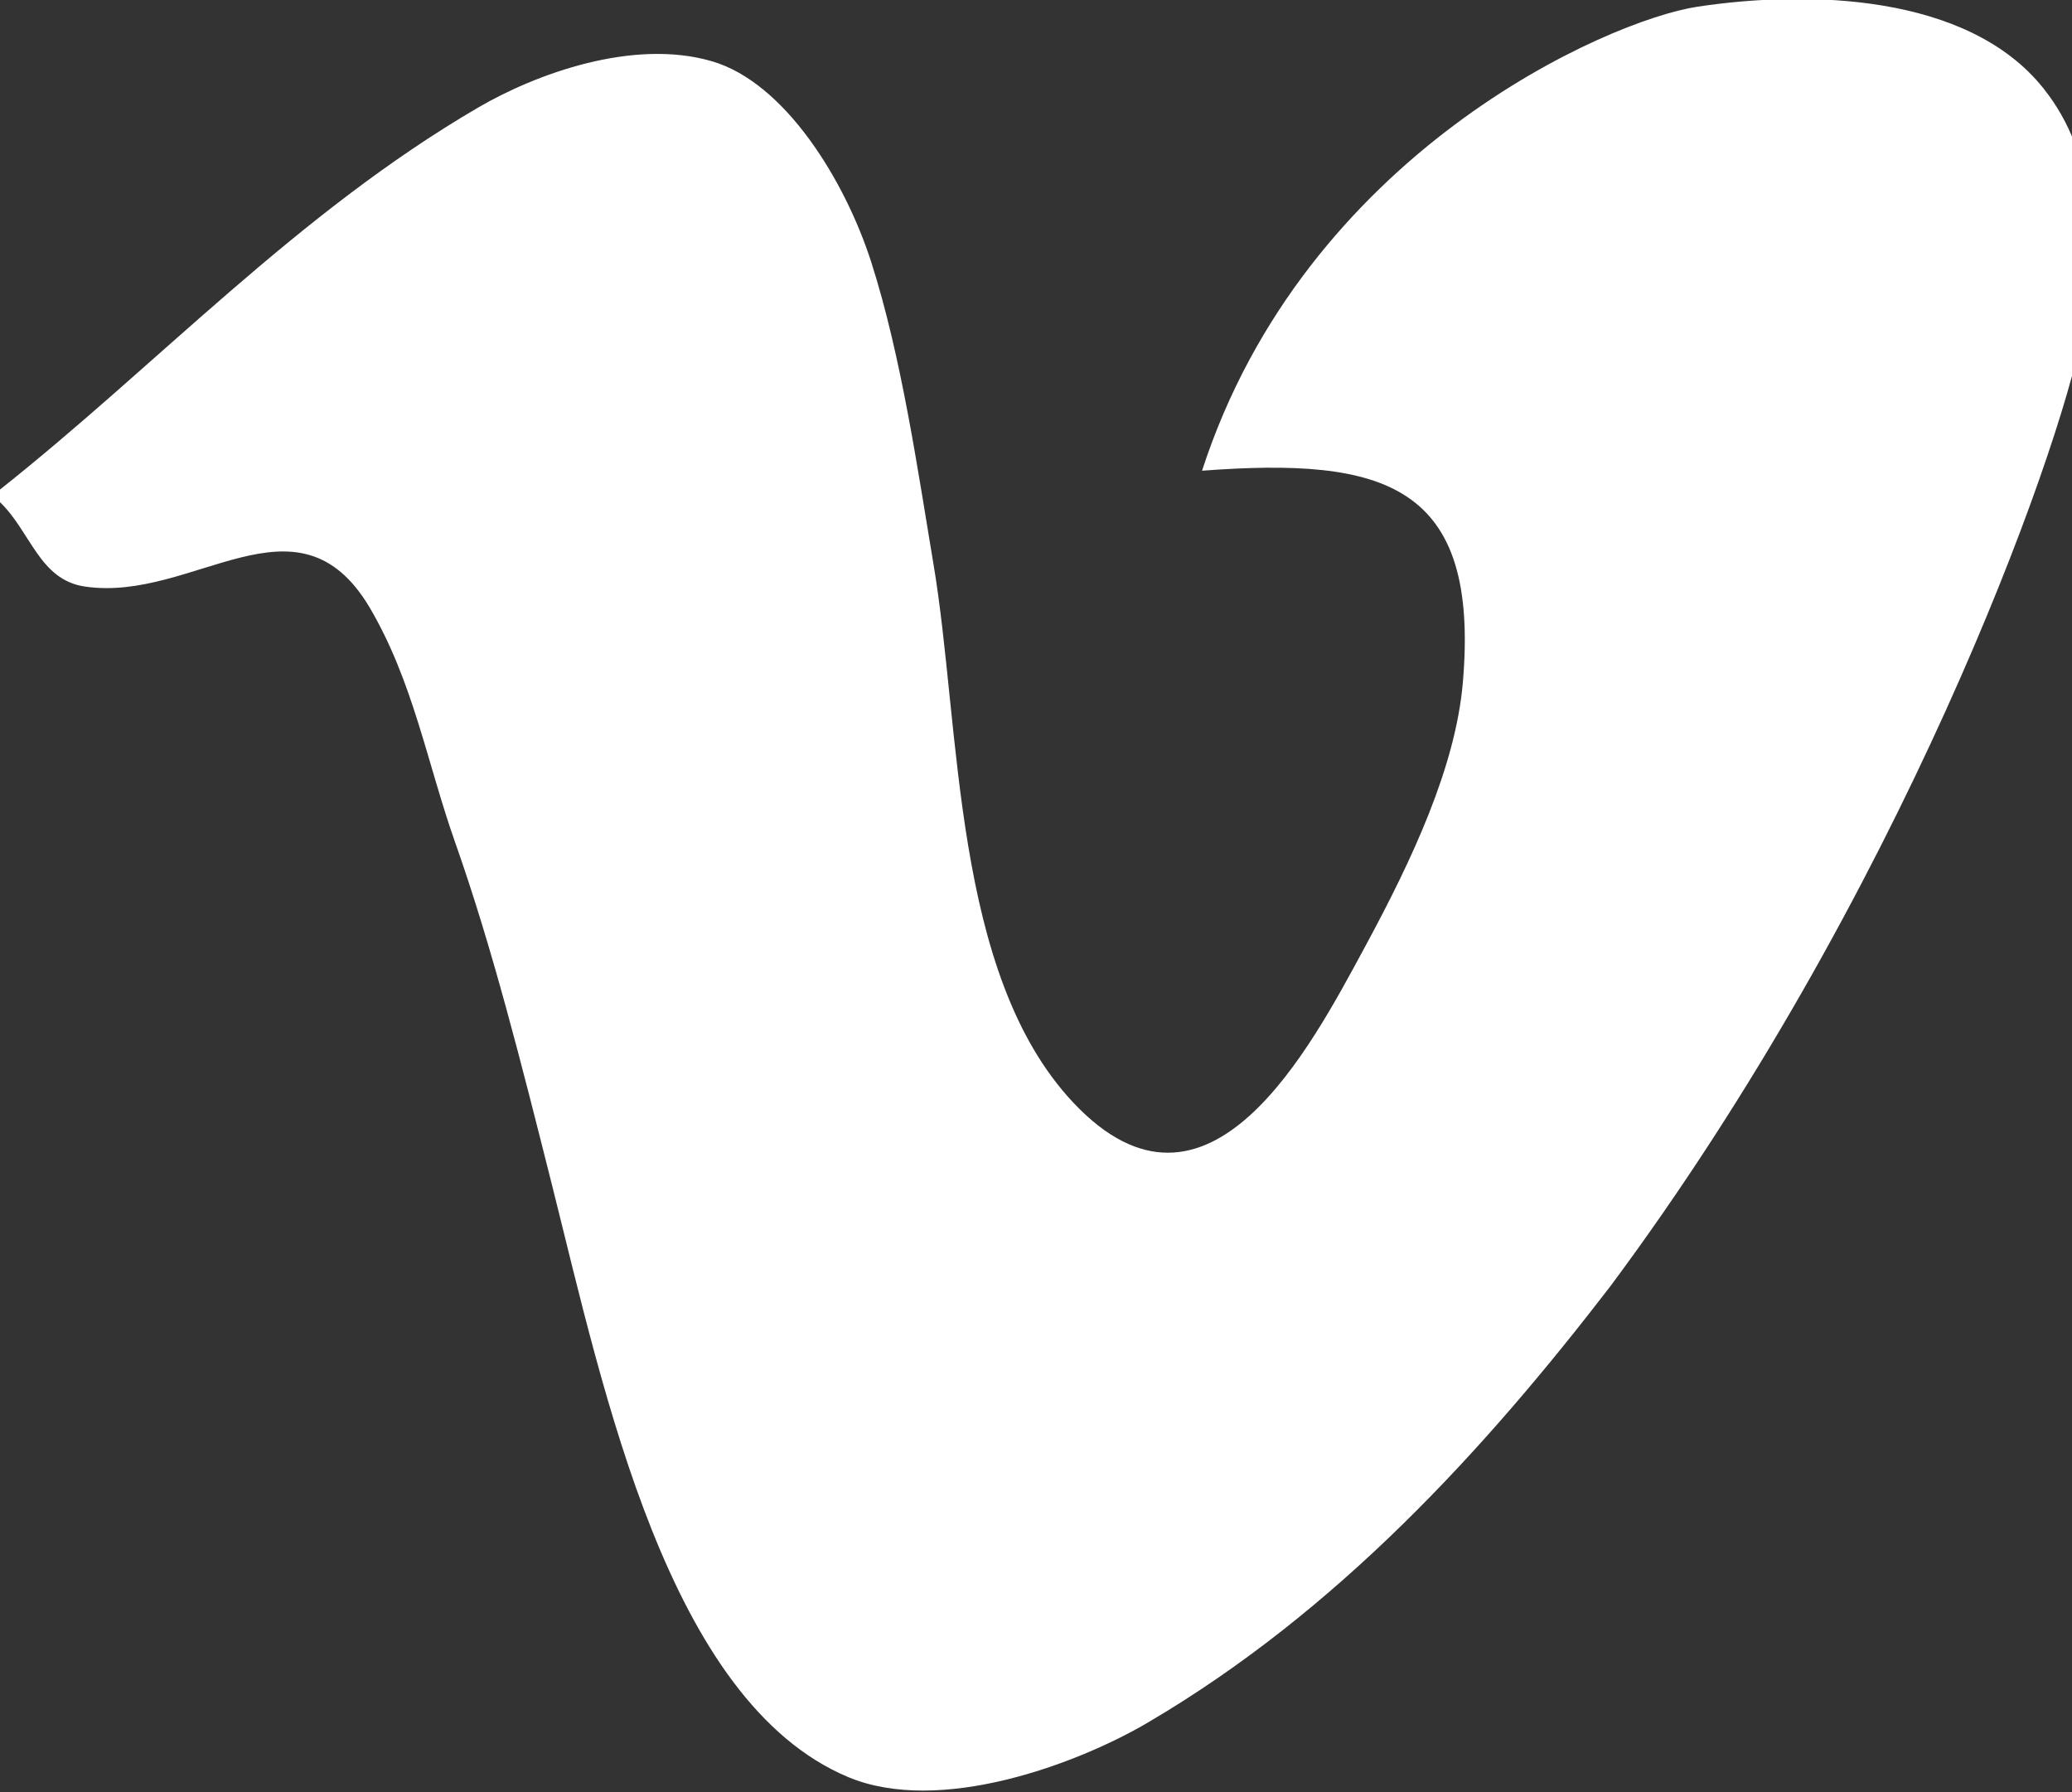 <!-- Generated by IcoMoon.io -->
<svg version="1.1" xmlns="http://www.w3.org/2000/svg" width="37" height="32" viewBox="0 0 37 32">
<rect x="0" y="0" width="37" height="32" fill="#333333" stroke="none"/>
<title>vimeo</title>
<path fill="#fff" d="M37.184 5.936c0.277-1.555 0.272-3.149-0.693-4.357-1.349-1.696-4.216-1.757-6.181-1.459-1.6 0.243-7.005 2.613-8.845 8.285 3.259-0.245 4.968 0.232 4.656 3.797-0.133 1.491-0.891 3.123-1.739 4.691-0.976 1.805-2.811 5.349-5.216 2.795-2.165-2.301-2.003-6.699-2.499-9.629-0.275-1.64-0.568-3.691-1.109-5.379-0.467-1.453-1.539-3.208-2.848-3.587-1.408-0.411-3.147 0.229-4.171 0.827-3.253 1.899-5.733 4.6-8.549 6.829v0.208c0.56 0.531 0.709 1.4 1.531 1.517 1.939 0.283 3.784-1.792 5.075 0.365 0.781 1.323 1.027 2.768 1.528 4.192 0.669 1.893 1.187 3.96 1.736 6.139 0.928 3.693 2.069 9.208 5.283 10.56 1.64 0.688 4.101-0.235 5.352-0.971 3.379-1.984 6.011-4.864 8.264-7.795 5.155-6.931 7.997-14.787 8.427-17.029z"></path>
</svg>
